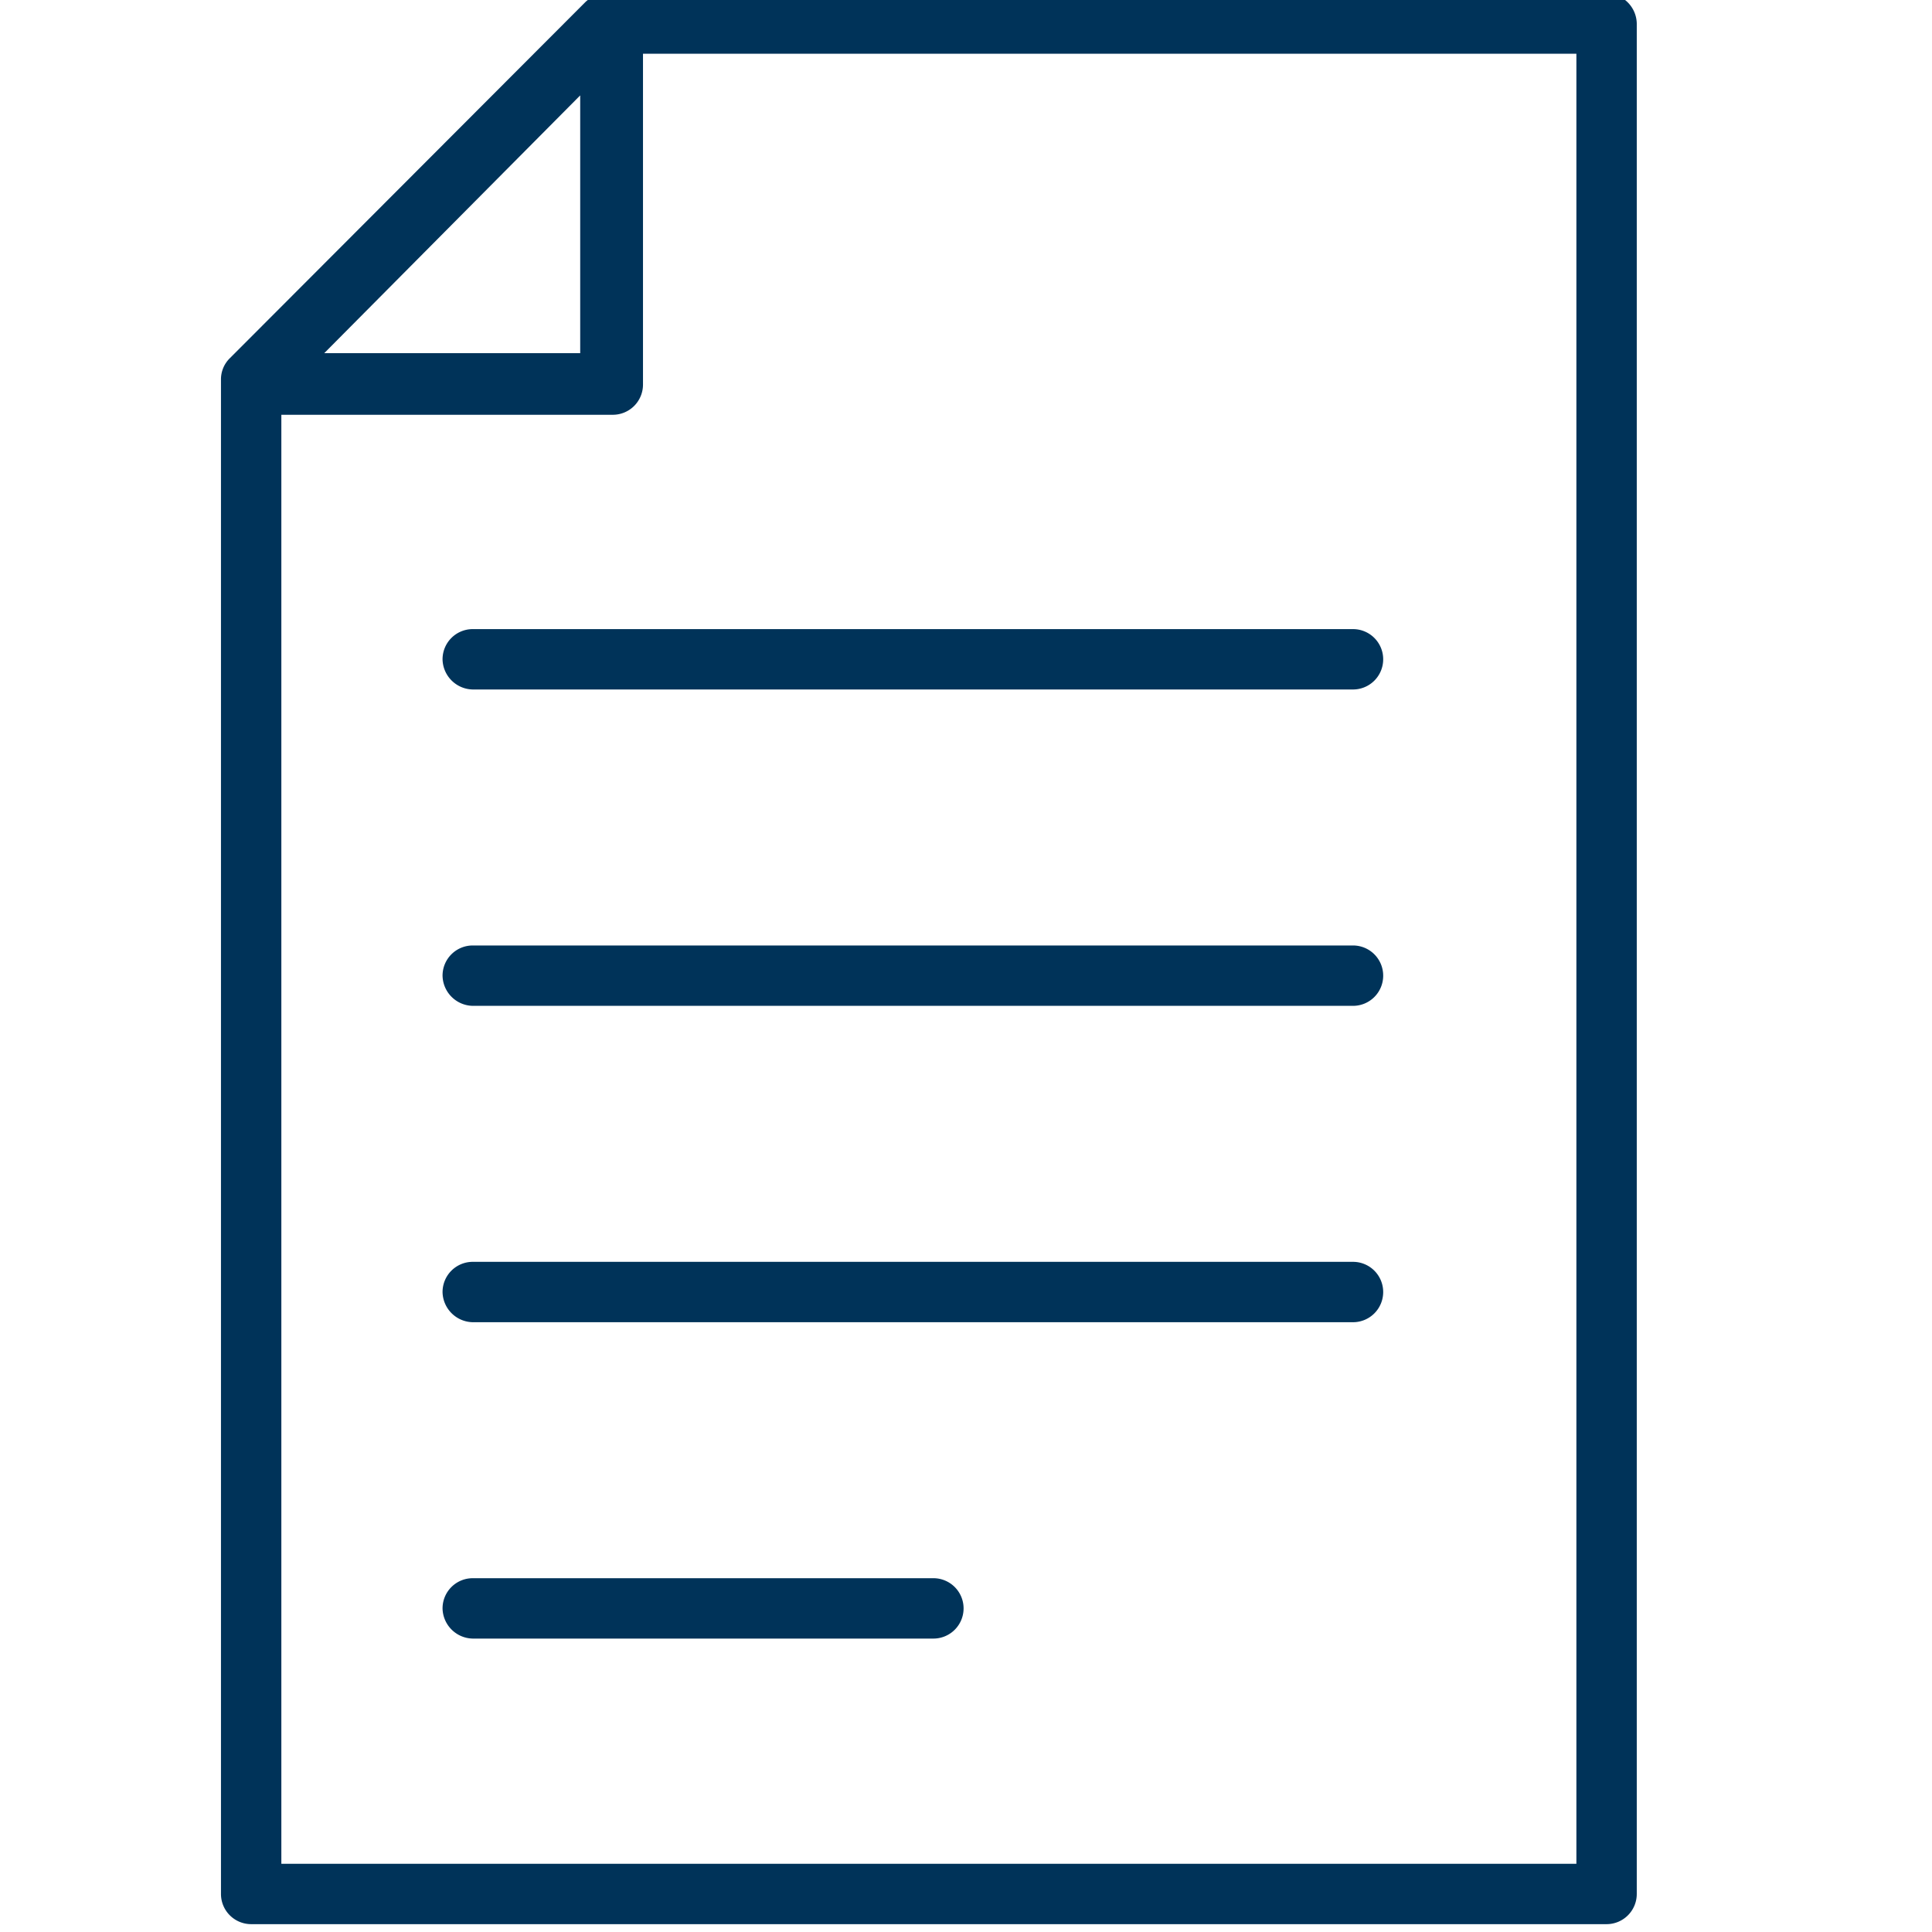 <svg id="Layer_1" data-name="Layer 1" xmlns="http://www.w3.org/2000/svg" viewBox="0 0 32 32"><defs><style>.cls-1{fill:#003359;}</style></defs><path class="cls-1" d="M26.61-.11H10a.56.56,0,0,0-.3.14L3.81,5.93a.49.49,0,0,0-.15.36V31.37a.5.5,0,0,0,.5.5H26.61a.5.5,0,0,0,.5-.5V.39A.51.51,0,0,0,26.61-.11Zm-17,1.69V5.85H5.37ZM26.11,30.87H4.66v-24h5.49a.5.5,0,0,0,.5-.5V.89H26.11Z"/><path class="cls-1" d="M15.46,26.14H7.83a.5.5,0,0,0-.5.5.51.51,0,0,0,.5.5h7.63a.5.5,0,0,0,.5-.5A.5.5,0,0,0,15.46,26.14Z"/><path class="cls-1" d="M22.41,20.9H7.83a.5.5,0,0,0-.5.5.51.51,0,0,0,.5.5H22.41a.5.5,0,0,0,.5-.5A.5.5,0,0,0,22.41,20.9Z"/><path class="cls-1" d="M22.41,15.66H7.83a.5.5,0,0,0-.5.5.51.51,0,0,0,.5.5H22.41a.5.5,0,0,0,.5-.5A.5.5,0,0,0,22.41,15.66Z"/><path class="cls-1" d="M7.83,10.42a.5.5,0,0,0-.5.5.51.51,0,0,0,.5.5H22.41a.5.5,0,0,0,.5-.5.5.5,0,0,0-.5-.5Z"/></svg>